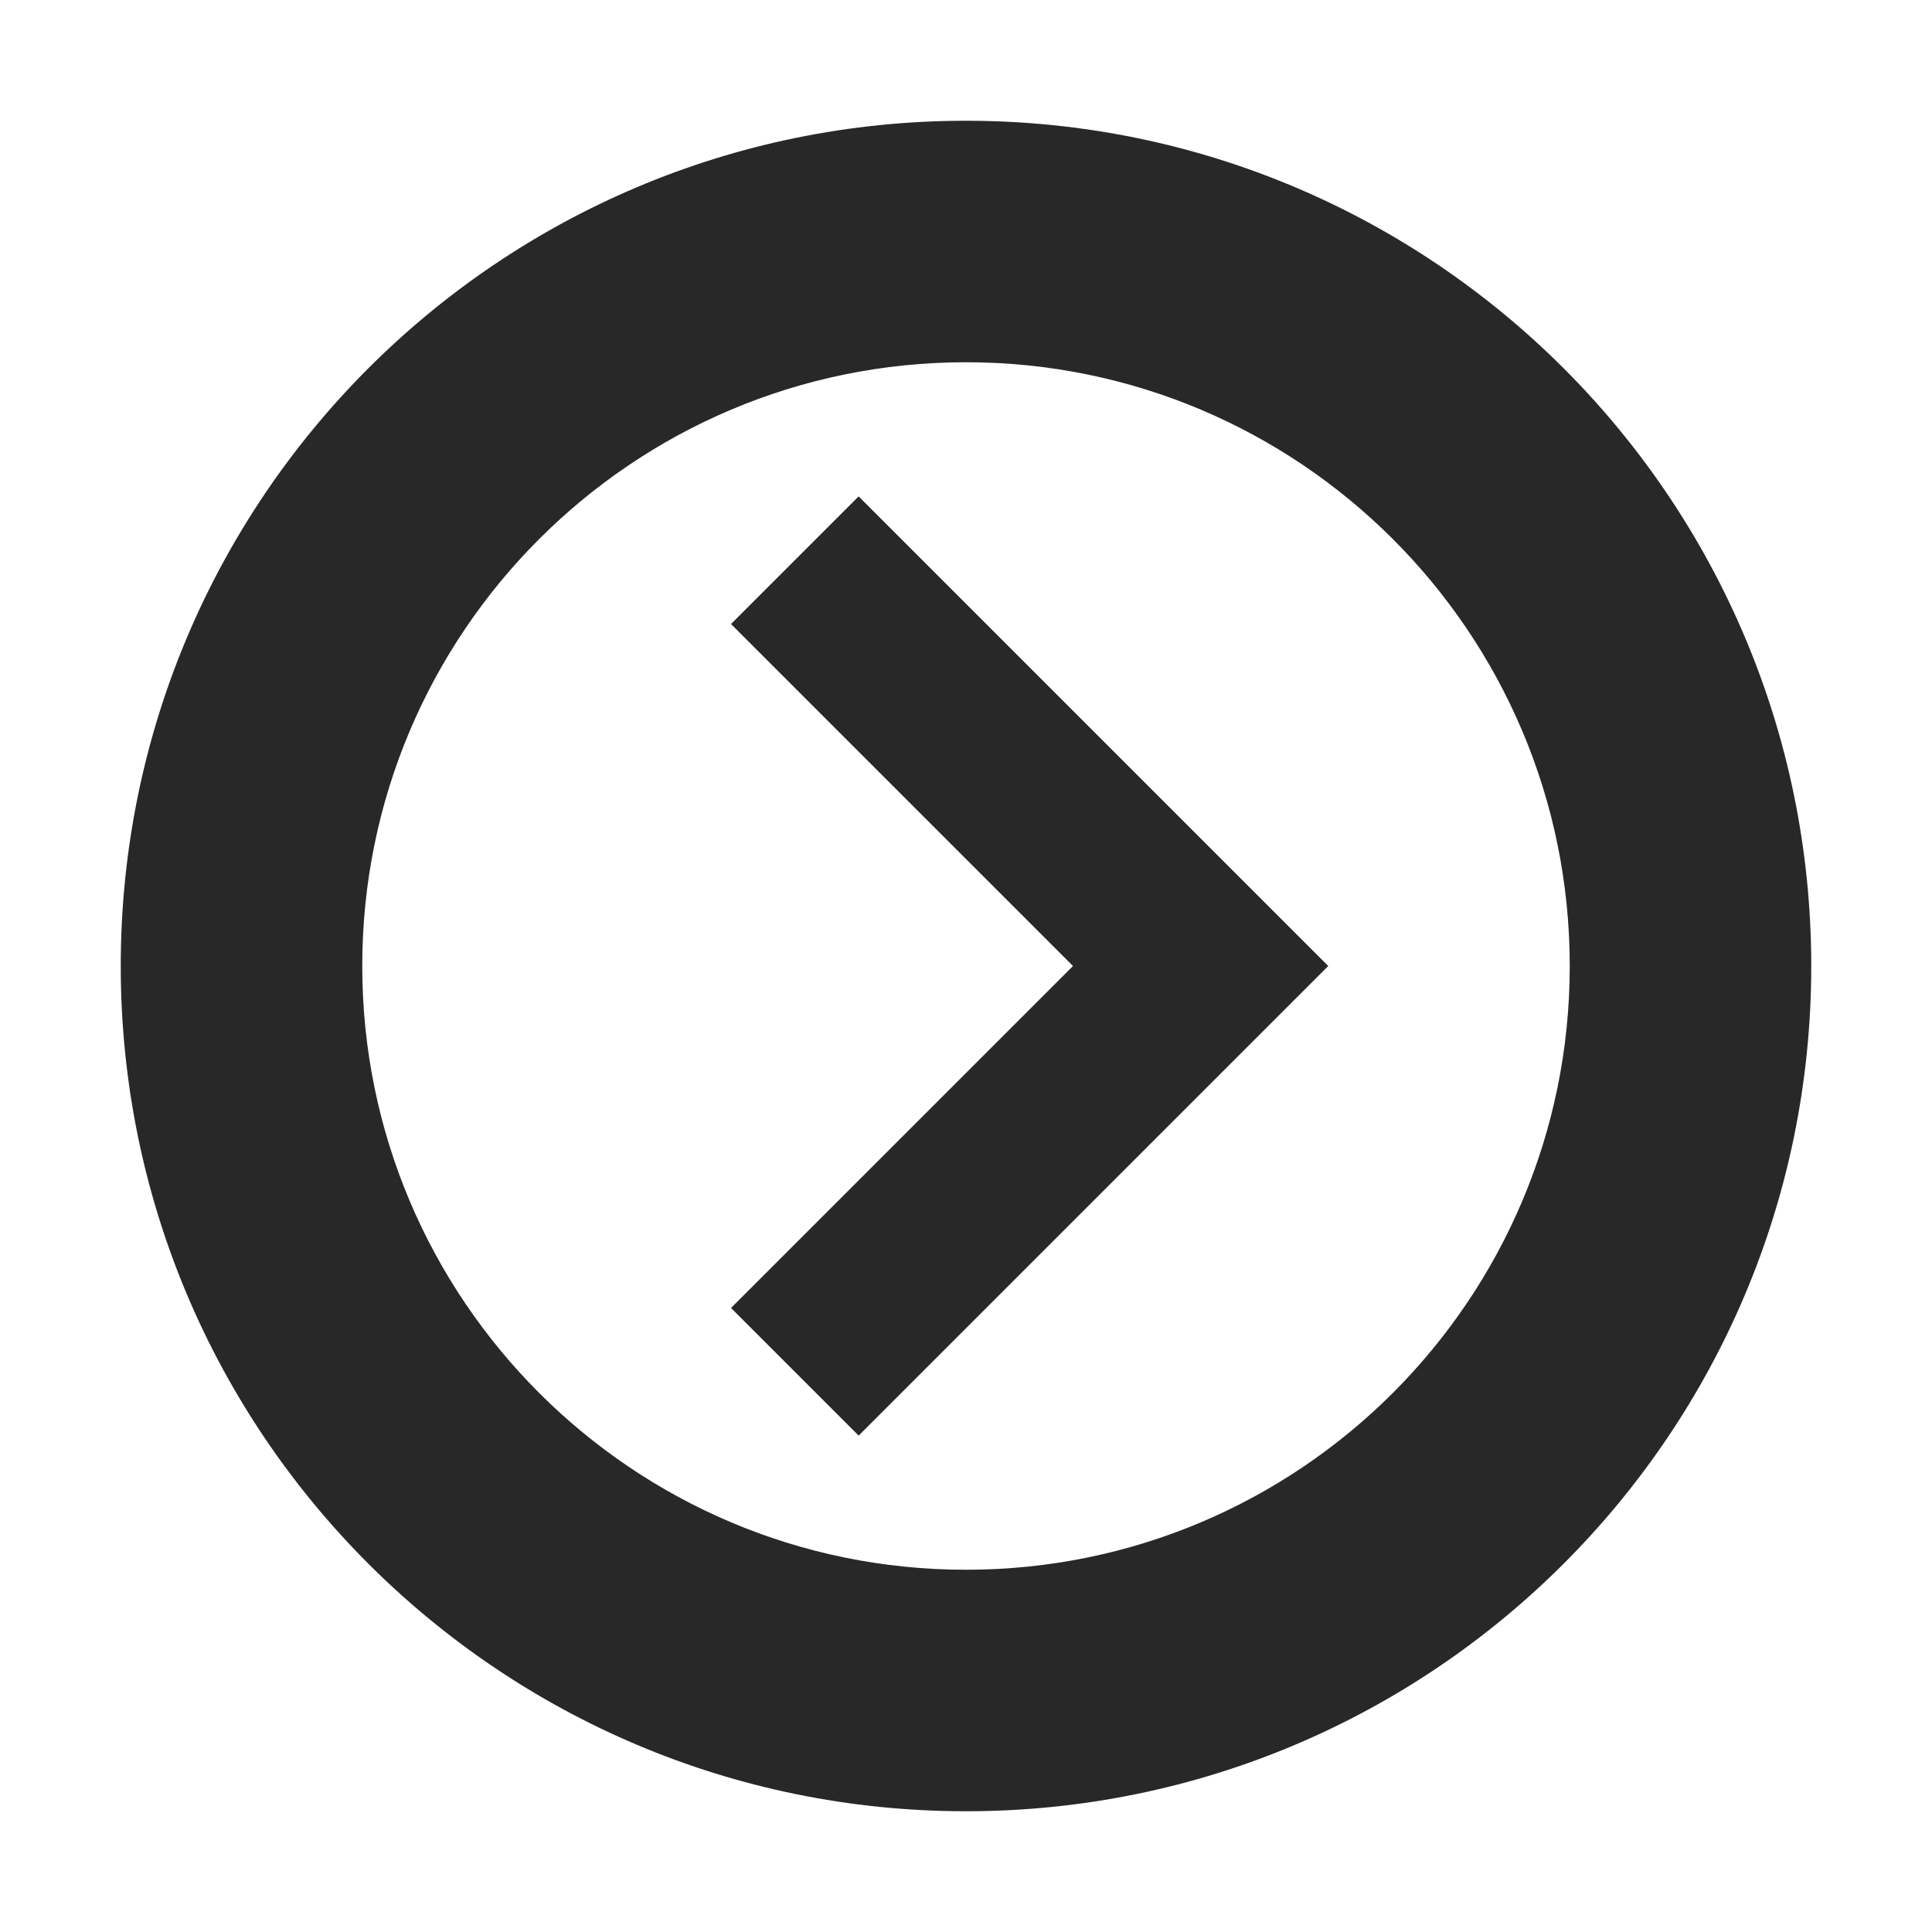 <svg width="16" height="16" version="1.1" xmlns="http://www.w3.org/2000/svg">
  <defs>
    <style id="current-color-scheme" type="text/css">.ColorScheme-Text { color:#282828; } .ColorScheme-Highlight { color:#458588; }</style>
  </defs>
  <path class="ColorScheme-Text" d="m8 1c-3.866 0-7 3.134-7 7-2e-7 3.866 3.134 7 7 7s7-3.134 7-7-3.134-7-7-7zm0 2c2.761-1e-7 5 2.239 5 5s-2.239 5-5 5-5-2.239-5-5 2.239-5 5-5zm-0.889 1.111-1.057 1.057 2.832 2.832-2.832 2.832 1.057 1.057 3.889-3.889z" fill="currentColor"/>
</svg>

